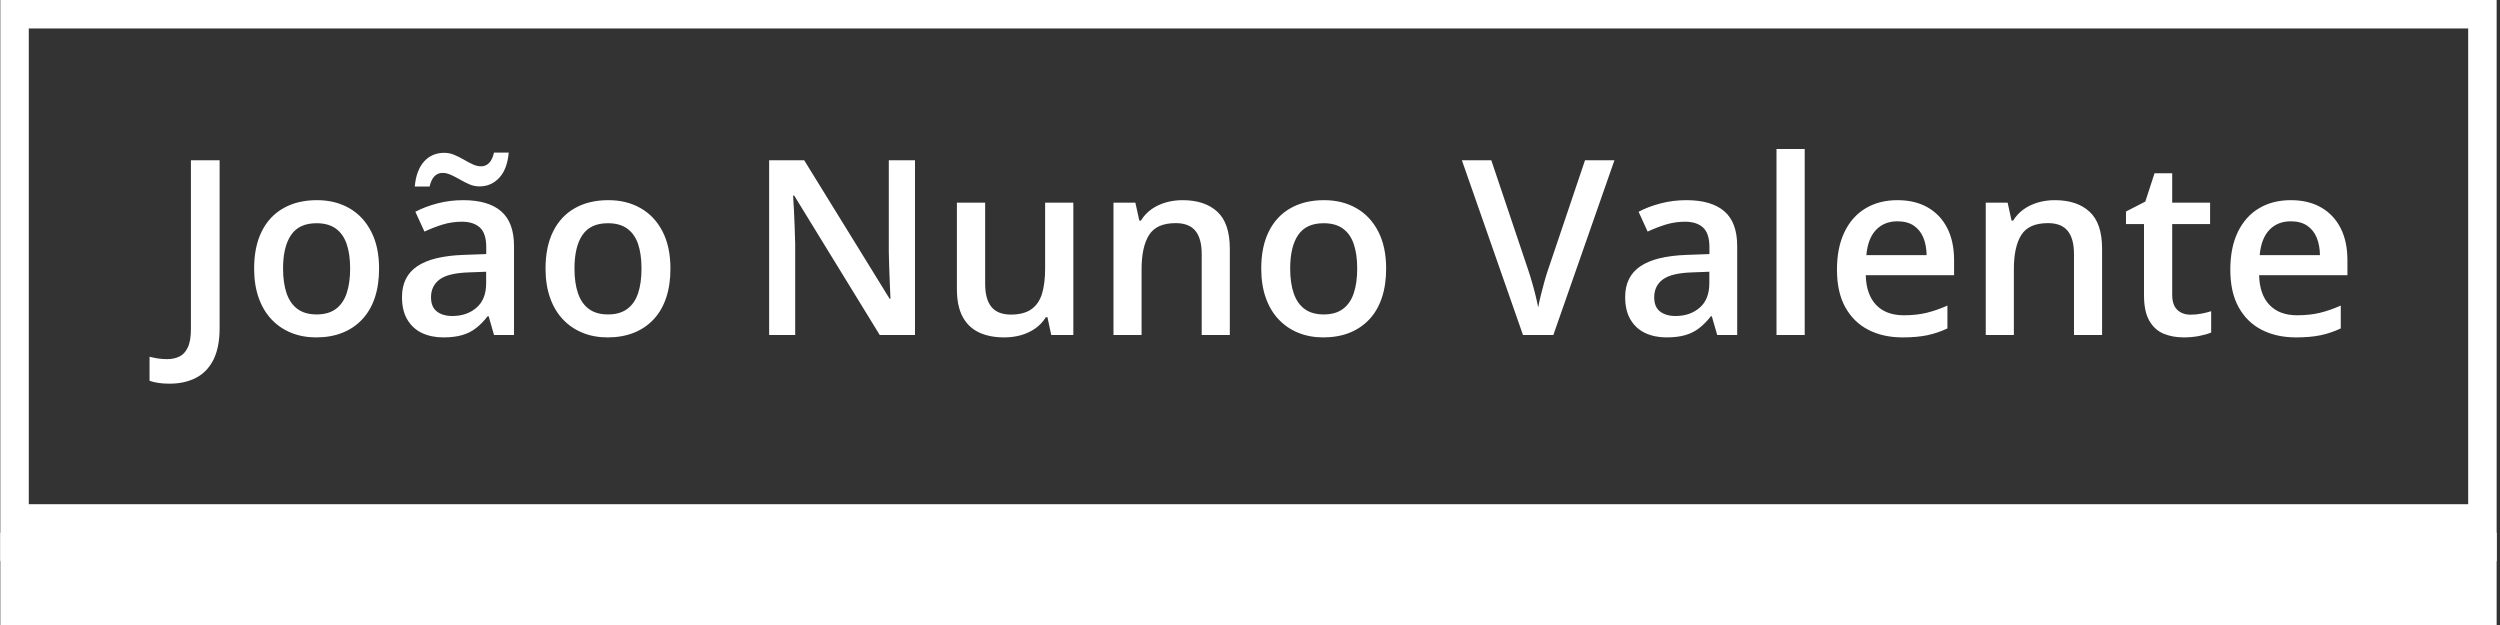 <svg xmlns="http://www.w3.org/2000/svg" version="1.1" xmlns:xlink="http://www.w3.org/1999/xlink" width="2000" height="500" viewBox="0 0 2000 500"><rect x="0" y="0" width="2000" height="500" fill="#333333" stroke="none"/><g transform="matrix(1,0,0,1,-1.212,-1.067)"><svg viewBox="0 0 396 122" data-background-color="#000000" preserveAspectRatio="xMidYMid meet" height="616" width="2000" xmlns="http://www.w3.org/2000/svg" xmlns:xlink="http://www.w3.org/1999/xlink"><g id="tight-bounds" transform="matrix(1,0,0,1,0.24,0.211)"><svg viewBox="0 0 395.52 121.577" height="121.577" width="395.52"><g><svg viewBox="0 0 395.52 121.577" height="121.577" width="395.52"><g><svg viewBox="0 0 395.52 121.577" height="121.577" width="395.52"><g id="textblocktransform"><svg viewBox="0 0 395.52 121.577" height="121.577" width="395.52" id="textblock"><g><rect width="395.52" height="84.396" fill="none" stroke-width="9.018" stroke="#ffffff" data-fill-palette-color="none" data-stroke-palette-color="tertiary"></rect><rect width="395.52" height="37.181" y="84.396" fill="#ffffff" data-fill-palette-color="tertiary"></rect></g><g><svg viewBox="0 0 395.52 84.396" height="84.396" width="395.52"><g transform="matrix(1,0,0,1,23.608,23.608)"><svg width="348.305" viewBox="-3.86 -37.99 448.91 47.93" height="37.181" data-palette-color="#ffffff"><path d="M0.24 9.94L0.24 9.94Q-1.1 9.94-2.11 9.78-3.13 9.62-3.86 9.35L-3.86 9.35-3.86 4.44Q-3.08 4.64-2.17 4.79-1.27 4.93-0.24 4.93L-0.24 4.93Q1.1 4.93 2.2 4.42 3.3 3.91 3.94 2.56 4.59 1.22 4.59-1.22L4.59-1.22 4.59-35.69 10.45-35.69 10.45-1.42Q10.45 2.56 9.18 5.07 7.91 7.57 5.62 8.75 3.32 9.94 0.24 9.94ZM43.02-13.57L43.02-13.57Q43.02-10.21 42.14-7.59 41.26-4.98 39.57-3.19 37.89-1.39 35.52-0.45 33.15 0.49 30.17 0.49L30.17 0.49Q27.39 0.49 25.07-0.45 22.75-1.39 21.05-3.19 19.36-4.98 18.43-7.59 17.5-10.21 17.5-13.57L17.5-13.57Q17.5-18.04 19.05-21.15 20.6-24.27 23.48-25.9 26.36-27.54 30.34-27.54L30.34-27.54Q34.08-27.54 36.94-25.9 39.79-24.27 41.4-21.14 43.02-18.02 43.02-13.57ZM23.41-13.57L23.41-13.57Q23.41-10.62 24.13-8.52 24.85-6.42 26.36-5.31 27.88-4.2 30.27-4.2L30.27-4.2Q32.66-4.2 34.18-5.31 35.69-6.42 36.4-8.52 37.11-10.62 37.11-13.57L37.11-13.57Q37.11-16.53 36.4-18.59 35.69-20.65 34.18-21.74 32.66-22.83 30.25-22.83L30.25-22.83Q26.68-22.83 25.05-20.43 23.41-18.04 23.41-13.57ZM60.2-27.54L60.2-27.54Q65.33-27.54 67.95-25.27 70.58-23 70.58-18.19L70.58-18.19 70.58 0 66.5 0 65.4-3.83 65.2-3.83Q64.06-2.37 62.84-1.42 61.62-0.46 60.02 0.01 58.42 0.49 56.12 0.49L56.12 0.49Q53.71 0.49 51.8-0.4 49.9-1.29 48.8-3.13 47.7-4.96 47.7-7.76L47.7-7.76Q47.7-11.94 50.81-14.04 53.93-16.14 60.22-16.36L60.22-16.36 64.91-16.53 64.91-17.94Q64.91-20.75 63.61-21.95 62.3-23.14 59.93-23.14L59.93-23.14Q57.91-23.14 56-22.56 54.1-21.97 52.29-21.12L52.29-21.12 50.43-25.17Q52.41-26.22 54.94-26.88 57.47-27.54 60.2-27.54ZM64.89-10.57L64.89-12.92 61.4-12.79Q57.1-12.65 55.37-11.33 53.63-10.01 53.63-7.71L53.63-7.71Q53.63-5.71 54.83-4.8 56.03-3.88 57.98-3.88L57.98-3.88Q60.96-3.88 62.92-5.58 64.89-7.28 64.89-10.57L64.89-10.57ZM53.34-30.32L50.31-30.32Q50.46-32.03 50.95-33.31 51.44-34.59 52.23-35.46 53.02-36.33 54.06-36.77 55.1-37.21 56.32-37.21L56.32-37.21Q57.39-37.21 58.38-36.79 59.37-36.38 60.31-35.83 61.25-35.28 62.14-34.86 63.03-34.45 63.86-34.45L63.86-34.45Q64.81-34.45 65.49-35.13 66.16-35.82 66.5-37.26L66.5-37.26 69.5-37.26Q69.21-33.89 67.57-32.12 65.94-30.35 63.5-30.35L63.5-30.35Q62.47-30.35 61.48-30.77 60.49-31.2 59.57-31.74 58.64-32.28 57.73-32.69 56.83-33.11 55.98-33.11L55.98-33.11Q55-33.11 54.33-32.42 53.66-31.74 53.34-30.32L53.34-30.32ZM102.53-13.57L102.53-13.57Q102.53-10.21 101.65-7.59 100.77-4.98 99.09-3.19 97.4-1.39 95.04-0.45 92.67 0.49 89.69 0.49L89.69 0.49Q86.91 0.49 84.59-0.45 82.27-1.39 80.57-3.19 78.87-4.98 77.95-7.59 77.02-10.21 77.02-13.57L77.02-13.57Q77.02-18.04 78.57-21.15 80.12-24.27 83-25.9 85.88-27.54 89.86-27.54L89.86-27.54Q93.6-27.54 96.45-25.9 99.31-24.27 100.92-21.14 102.53-18.02 102.53-13.57ZM82.93-13.57L82.93-13.57Q82.93-10.62 83.65-8.52 84.37-6.42 85.88-5.31 87.39-4.2 89.79-4.2L89.79-4.2Q92.18-4.2 93.69-5.31 95.21-6.42 95.92-8.52 96.62-10.62 96.62-13.57L96.62-13.57Q96.62-16.53 95.92-18.59 95.21-20.65 93.69-21.74 92.18-22.83 89.76-22.83L89.76-22.83Q86.2-22.83 84.56-20.43 82.93-18.04 82.93-13.57ZM152.48-35.69L152.48 0 145.28 0 127.8-28.49 127.58-28.49Q127.67-27.05 127.76-25.44 127.84-23.83 127.9-22.12 127.97-20.41 128.01-18.65L128.01-18.65 128.01 0 122.69 0 122.69-35.69 129.85-35.69 147.3-7.4 147.47-7.4Q147.42-8.64 147.35-10.25 147.28-11.87 147.22-13.59 147.16-15.31 147.13-16.92L147.13-16.92 147.13-35.69 152.48-35.69ZM179.06-27.03L184.82-27.03 184.82 0 180.31 0 179.53-3.64 179.21-3.64Q178.35-2.25 177.04-1.33 175.72-0.42 174.11 0.04 172.49 0.49 170.71 0.49L170.71 0.49Q167.66 0.49 165.5-0.55 163.34-1.59 162.19-3.76 161.04-5.93 161.04-9.38L161.04-9.38 161.04-27.03 166.81-27.03 166.81-10.45Q166.81-7.3 168.09-5.74 169.37-4.17 172.08-4.17L172.08-4.17Q174.69-4.17 176.23-5.25 177.77-6.32 178.42-8.42 179.06-10.52 179.06-13.57L179.06-13.57 179.06-27.03ZM207.11-27.54L207.11-27.54Q211.68-27.54 214.23-25.18 216.78-22.83 216.78-17.63L216.78-17.63 216.78 0 211.04 0 211.04-16.55Q211.04-19.7 209.75-21.28 208.45-22.85 205.74-22.85L205.74-22.85Q201.81-22.85 200.29-20.43 198.76-18.02 198.76-13.43L198.76-13.43 198.76 0 193.02 0 193.02-27.03 197.49-27.03 198.3-23.36 198.62-23.36Q199.49-24.78 200.8-25.7 202.11-26.61 203.73-27.08 205.35-27.54 207.11-27.54ZM248.71-13.57L248.71-13.57Q248.71-10.21 247.83-7.59 246.95-4.98 245.27-3.19 243.58-1.39 241.22-0.45 238.85 0.49 235.87 0.49L235.87 0.49Q233.09 0.49 230.77-0.45 228.45-1.39 226.75-3.19 225.05-4.98 224.13-7.59 223.2-10.21 223.2-13.57L223.2-13.57Q223.2-18.04 224.75-21.15 226.3-24.27 229.18-25.9 232.06-27.54 236.04-27.54L236.04-27.54Q239.77-27.54 242.63-25.9 245.49-24.27 247.1-21.14 248.71-18.02 248.71-13.57ZM229.11-13.57L229.11-13.57Q229.11-10.62 229.83-8.52 230.55-6.42 232.06-5.31 233.57-4.2 235.97-4.2L235.97-4.2Q238.36-4.2 239.87-5.31 241.39-6.42 242.09-8.52 242.8-10.62 242.8-13.57L242.8-13.57Q242.8-16.53 242.09-18.59 241.39-20.65 239.87-21.74 238.36-22.83 235.94-22.83L235.94-22.83Q232.38-22.83 230.74-20.43 229.11-18.04 229.11-13.57ZM289.33-35.69L295.34-35.69 282.86 0 276.66 0 264.18-35.69 270.19-35.69 277.71-13.33Q278.05-12.35 278.45-10.96 278.86-9.57 279.21-8.15 279.56-6.74 279.76-5.64L279.76-5.64Q279.96-6.74 280.31-8.15 280.66-9.57 281.05-10.96 281.44-12.35 281.79-13.35L281.79-13.35 289.33-35.69ZM310.03-27.54L310.03-27.54Q315.16-27.54 317.78-25.27 320.41-23 320.41-18.19L320.41-18.19 320.41 0 316.33 0 315.23-3.83 315.04-3.83Q313.89-2.37 312.67-1.42 311.45-0.46 309.85 0.01 308.25 0.49 305.95 0.49L305.95 0.49Q303.54 0.49 301.63-0.4 299.73-1.29 298.63-3.13 297.53-4.96 297.53-7.76L297.53-7.76Q297.53-11.94 300.64-14.04 303.76-16.14 310.06-16.36L310.06-16.36 314.74-16.53 314.74-17.94Q314.74-20.75 313.44-21.95 312.13-23.14 309.76-23.14L309.76-23.14Q307.74-23.14 305.83-22.56 303.93-21.97 302.12-21.12L302.12-21.12 300.27-25.17Q302.24-26.22 304.77-26.88 307.3-27.54 310.03-27.54ZM314.72-10.57L314.72-12.92 311.23-12.79Q306.93-12.65 305.2-11.33 303.46-10.01 303.46-7.71L303.46-7.71Q303.46-5.71 304.66-4.8 305.86-3.88 307.81-3.88L307.81-3.88Q310.79-3.88 312.75-5.58 314.72-7.28 314.72-10.57L314.72-10.57ZM334.2-37.99L334.2 0 328.44 0 328.44-37.99 334.2-37.99ZM353.14-27.54L353.14-27.54Q356.75-27.54 359.34-26.05 361.93-24.56 363.32-21.83 364.71-19.09 364.71-15.28L364.71-15.28 364.71-12.21 346.67-12.21Q346.77-8.28 348.78-6.15 350.8-4.03 354.44-4.03L354.44-4.03Q357.02-4.03 359.09-4.53 361.15-5.03 363.35-6.01L363.35-6.01 363.35-1.34Q361.32-0.39 359.22 0.05 357.12 0.49 354.19 0.49L354.19 0.49Q350.21 0.49 347.2-1.06 344.18-2.61 342.48-5.69 340.79-8.76 340.79-13.33L340.79-13.33Q340.79-17.87 342.33-21.04 343.86-24.22 346.65-25.88 349.43-27.54 353.14-27.54ZM353.14-23.22L353.14-23.22Q350.43-23.22 348.76-21.46 347.09-19.7 346.79-16.31L346.79-16.31 359.1-16.31Q359.07-18.33 358.43-19.9 357.78-21.46 356.47-22.34 355.17-23.22 353.14-23.22ZM385.27-27.54L385.27-27.54Q389.83-27.54 392.38-25.18 394.94-22.83 394.94-17.63L394.94-17.63 394.94 0 389.2 0 389.2-16.55Q389.2-19.7 387.9-21.28 386.61-22.85 383.9-22.85L383.9-22.85Q379.97-22.85 378.44-20.43 376.92-18.02 376.92-13.43L376.92-13.43 376.92 0 371.18 0 371.18-27.03 375.65-27.03 376.45-23.36 376.77-23.36Q377.65-24.78 378.96-25.7 380.26-26.61 381.89-27.08 383.51-27.54 385.27-27.54ZM413-4.15L413-4.15Q414.12-4.15 415.22-4.36 416.32-4.57 417.22-4.86L417.22-4.86 417.22-0.51Q416.27-0.1 414.76 0.2 413.24 0.49 411.61 0.49L411.61 0.49Q409.31 0.49 407.48-0.28 405.65-1.05 404.58-2.93 403.5-4.81 403.5-8.13L403.5-8.13 403.5-22.66 399.82-22.66 399.82-25.22 403.77-27.25 405.65-33.03 409.26-33.03 409.26-27.03 417-27.03 417-22.66 409.26-22.66 409.26-8.2Q409.26-6.15 410.29-5.15 411.32-4.15 413-4.15ZM433.48-27.54L433.48-27.54Q437.09-27.54 439.68-26.05 442.27-24.56 443.66-21.83 445.05-19.09 445.05-15.28L445.05-15.28 445.05-12.21 427.01-12.21Q427.11-8.28 429.12-6.15 431.14-4.03 434.77-4.03L434.77-4.03Q437.36-4.03 439.43-4.53 441.49-5.03 443.69-6.01L443.69-6.01 443.69-1.34Q441.66-0.39 439.56 0.05 437.46 0.49 434.53 0.49L434.53 0.49Q430.55 0.49 427.54-1.06 424.52-2.61 422.82-5.69 421.13-8.76 421.13-13.33L421.13-13.33Q421.13-17.87 422.67-21.04 424.2-24.22 426.99-25.88 429.77-27.54 433.48-27.54ZM433.48-23.22L433.48-23.22Q430.77-23.22 429.1-21.46 427.43-19.7 427.13-16.31L427.13-16.31 439.44-16.31Q439.41-18.33 438.77-19.9 438.12-21.46 436.81-22.34 435.51-23.22 433.48-23.22Z" opacity="1" transform="matrix(1,0,0,1,0,0)" fill="#ffffff" class="wordmark-text-0" data-fill-palette-color="primary" id="text-0"></path></svg></g></svg></g></svg></g></svg></g></svg></g><defs></defs></svg><rect width="395.52" height="121.577" fill="none" stroke="none" visibility="hidden"></rect></g></svg></g></svg>

